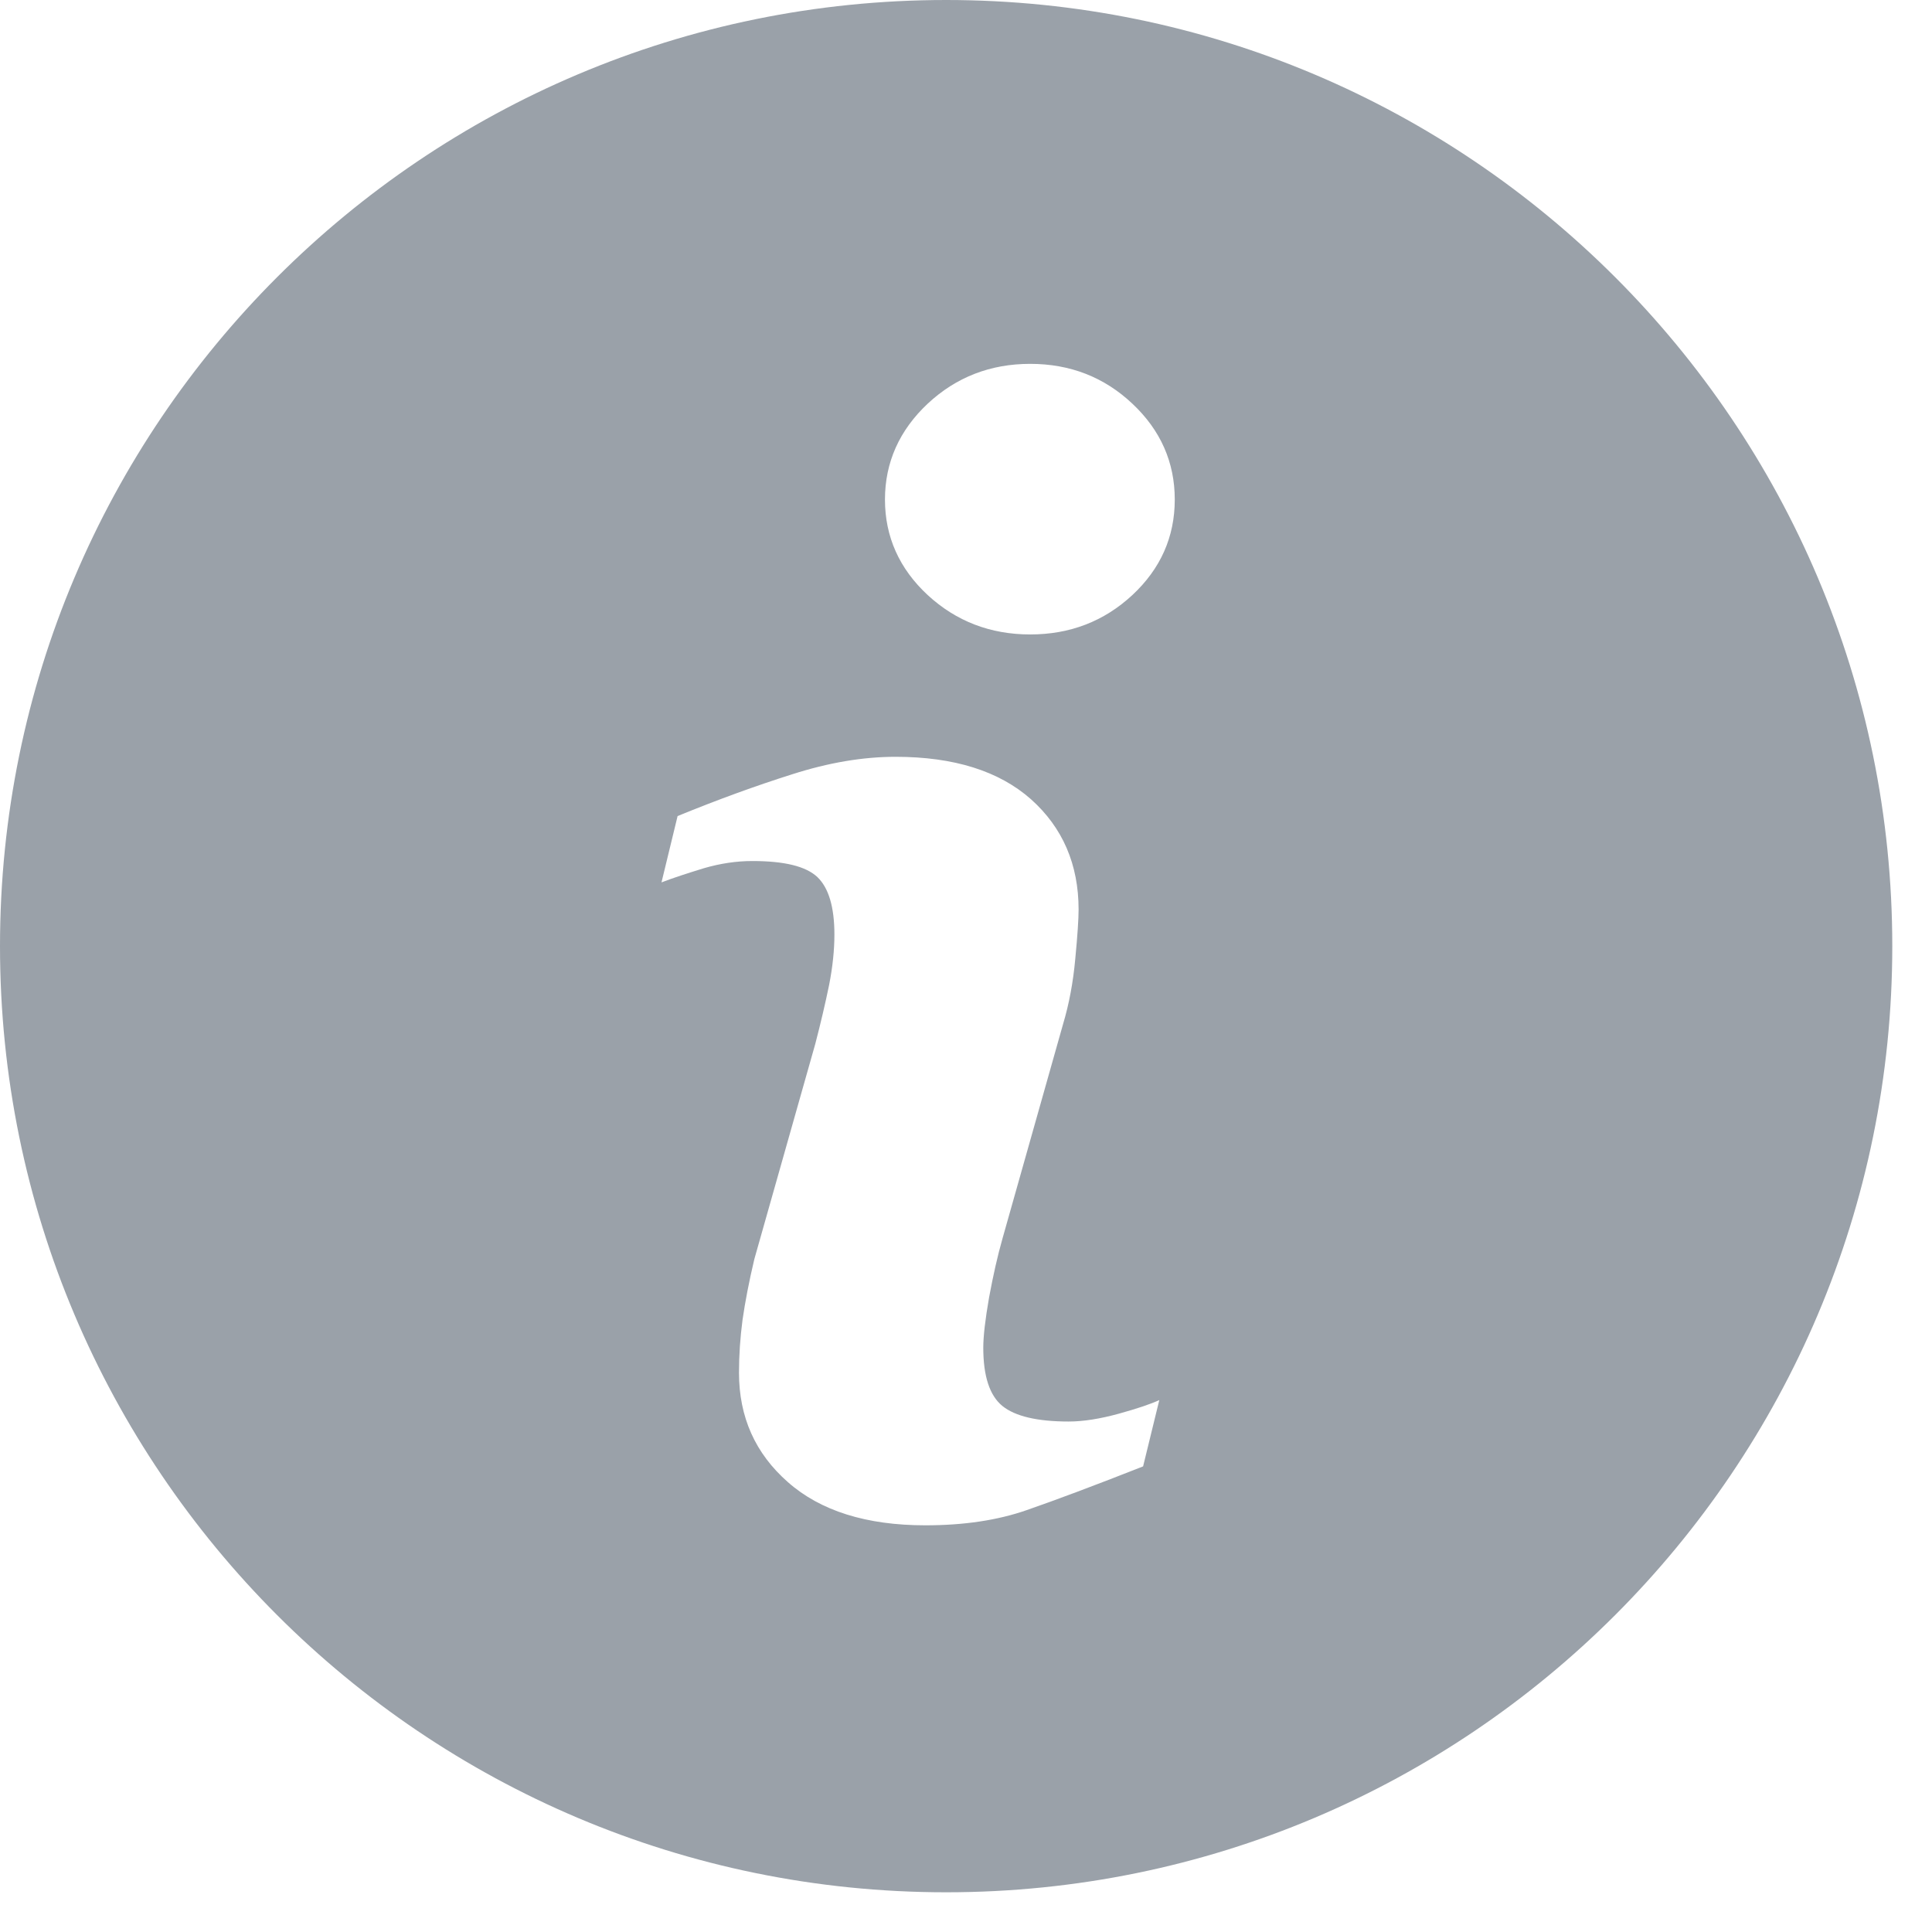 <svg width="18" height="18" viewBox="0 0 18 18" fill="none" xmlns="http://www.w3.org/2000/svg">
<path d="M8.815 0C3.947 0 0 3.947 0 8.815C0 13.682 3.947 17.63 8.815 17.63C13.682 17.63 17.63 13.682 17.63 8.815C17.63 3.947 13.682 0 8.815 0ZM10.65 13.662C10.196 13.841 9.835 13.976 9.564 14.07C9.294 14.164 8.98 14.211 8.622 14.211C8.073 14.211 7.645 14.077 7.341 13.809C7.036 13.541 6.885 13.202 6.885 12.789C6.885 12.629 6.896 12.464 6.918 12.297C6.942 12.13 6.978 11.942 7.028 11.731L7.596 9.725C7.646 9.533 7.689 9.35 7.724 9.18C7.758 9.008 7.774 8.85 7.774 8.707C7.774 8.452 7.721 8.273 7.616 8.172C7.509 8.071 7.309 8.022 7.009 8.022C6.863 8.022 6.712 8.044 6.558 8.089C6.405 8.136 6.272 8.179 6.163 8.221L6.313 7.603C6.685 7.451 7.041 7.321 7.38 7.214C7.72 7.105 8.041 7.051 8.343 7.051C8.889 7.051 9.309 7.184 9.606 7.447C9.9 7.71 10.049 8.053 10.049 8.474C10.049 8.561 10.039 8.715 10.018 8.934C9.998 9.154 9.96 9.355 9.905 9.539L9.34 11.539C9.294 11.7 9.253 11.883 9.215 12.088C9.179 12.294 9.161 12.45 9.161 12.556C9.161 12.821 9.22 13.002 9.339 13.099C9.457 13.195 9.664 13.244 9.956 13.244C10.094 13.244 10.249 13.219 10.424 13.171C10.597 13.123 10.722 13.081 10.801 13.044L10.65 13.662ZM10.55 5.544C10.286 5.789 9.969 5.911 9.598 5.911C9.228 5.911 8.909 5.789 8.643 5.544C8.379 5.299 8.245 5.001 8.245 4.654C8.245 4.307 8.38 4.008 8.643 3.761C8.909 3.513 9.228 3.39 9.598 3.39C9.969 3.39 10.287 3.513 10.55 3.761C10.813 4.008 10.945 4.307 10.945 4.654C10.945 5.002 10.813 5.299 10.55 5.544Z" fill="#9AA1A9"/>
</svg>
